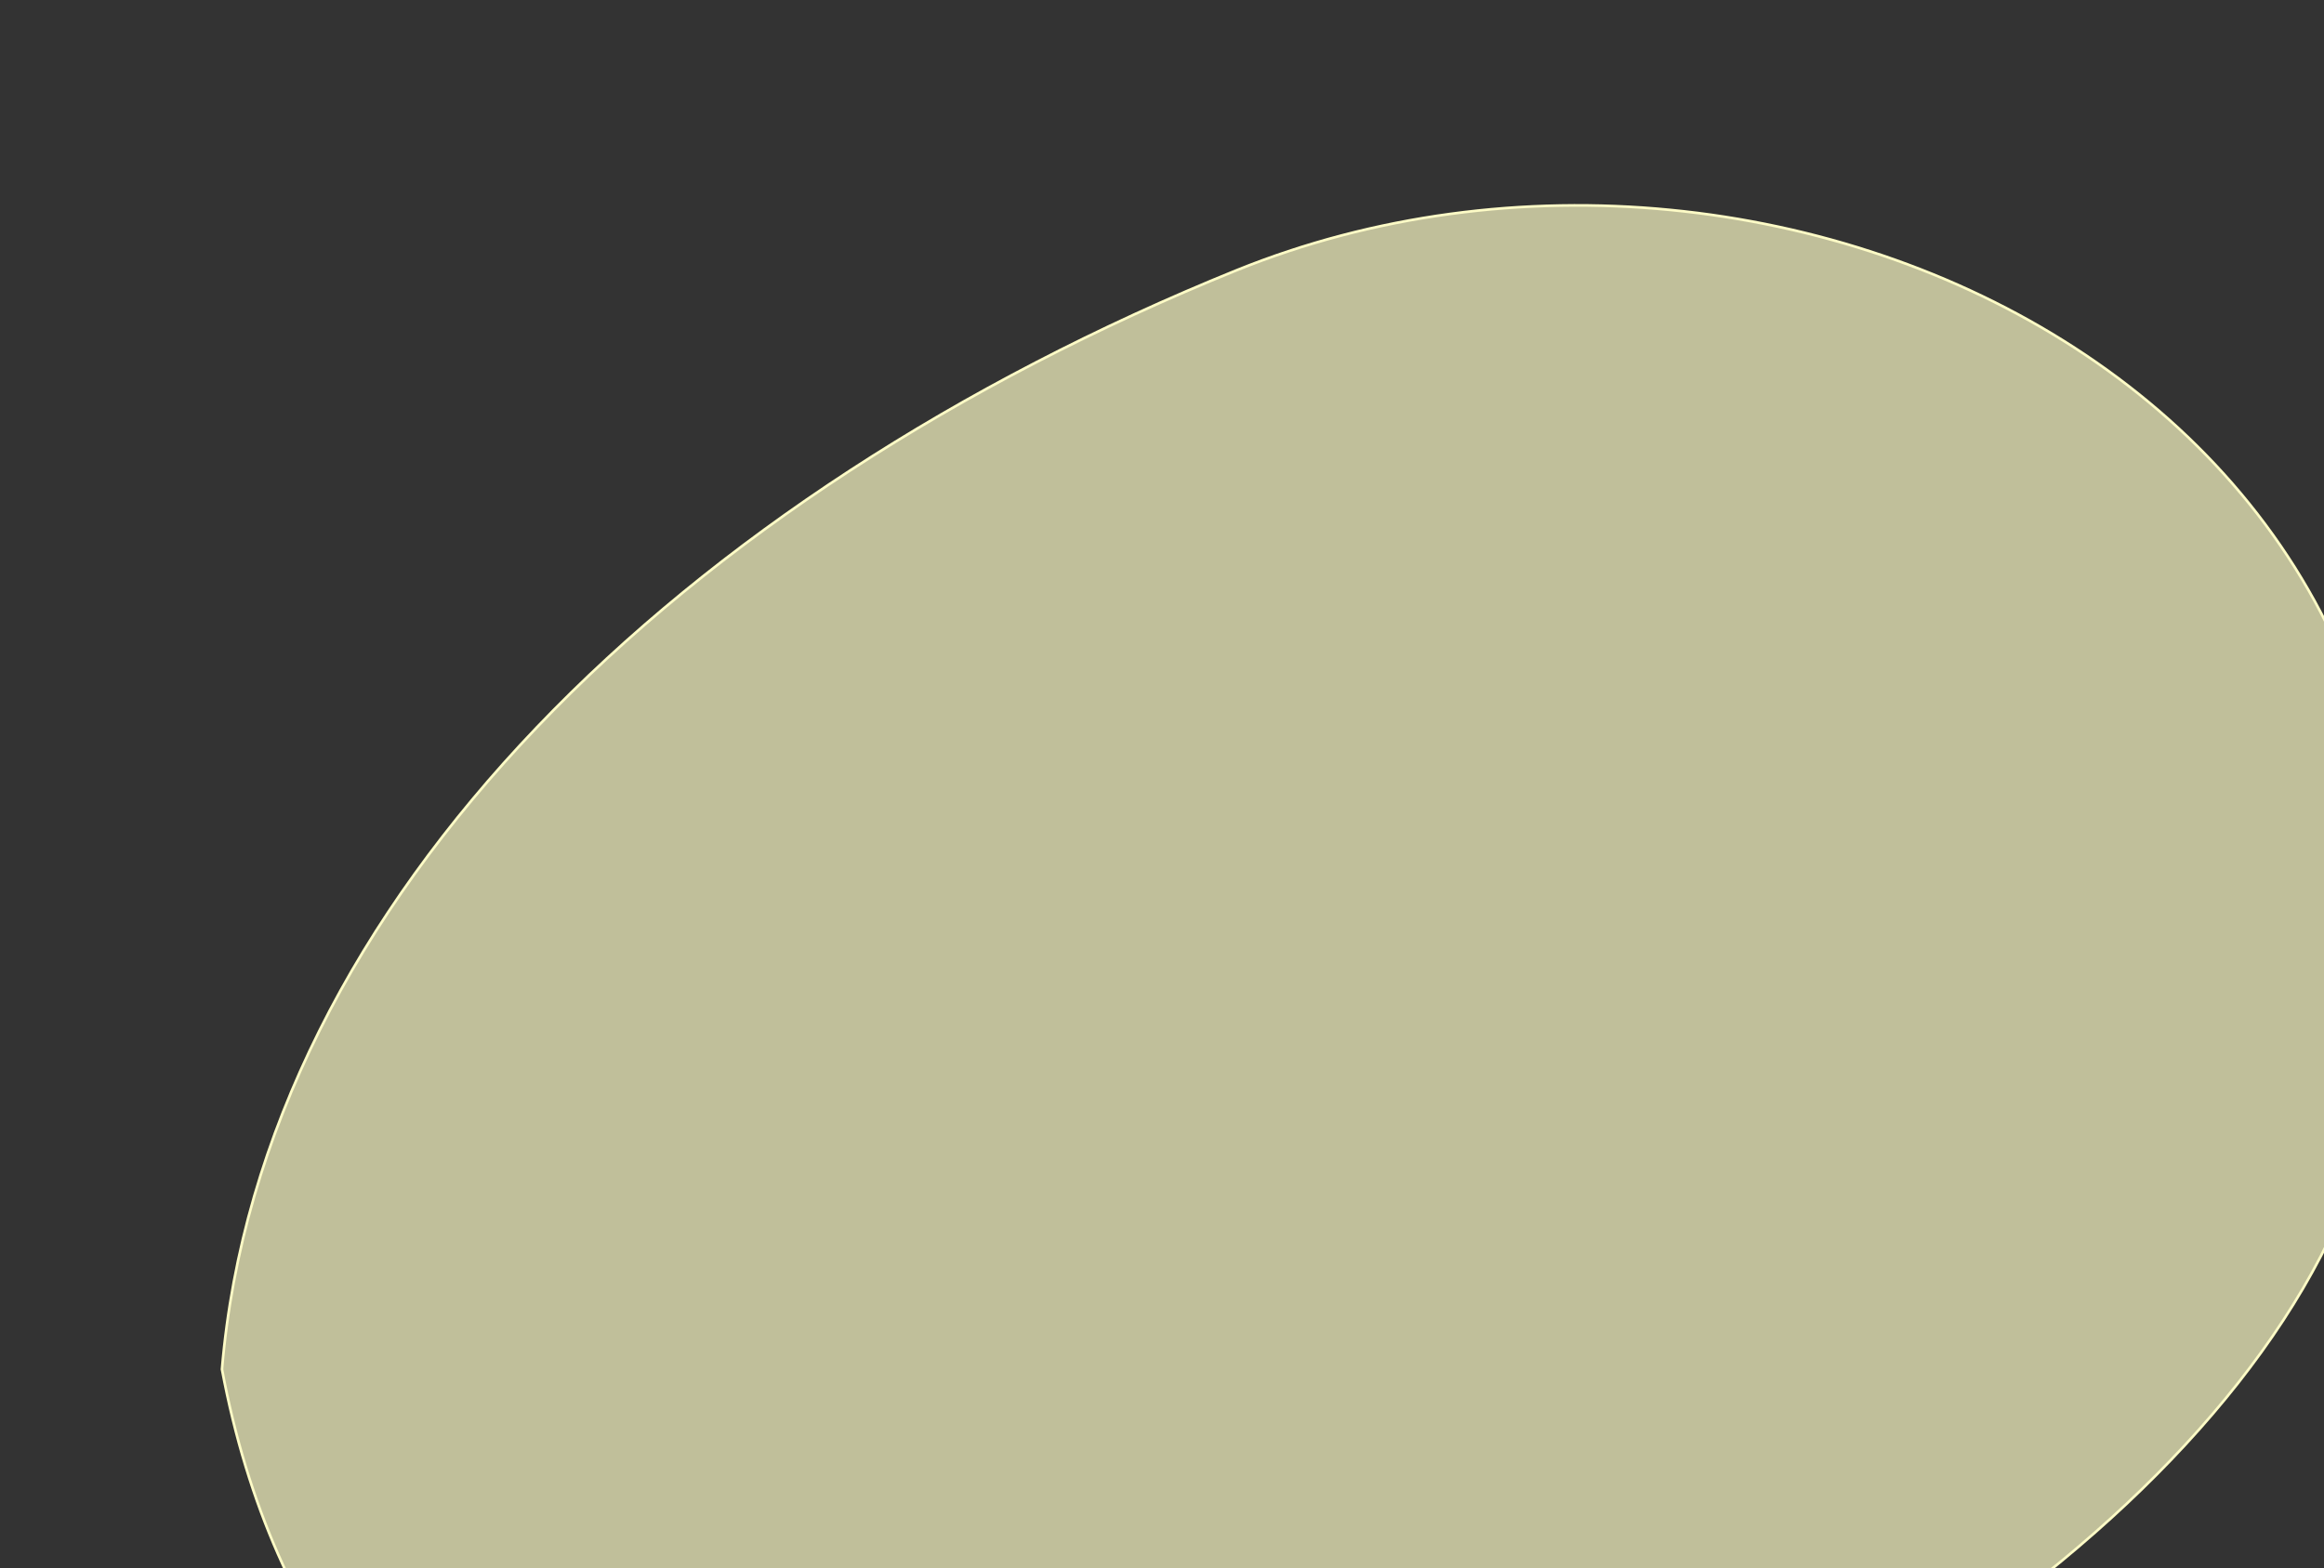 <svg width="889" height="600" viewBox="0 0 889 600" fill="none" xmlns="http://www.w3.org/2000/svg">
<rect x="0" y="0" width="889" height="600" fill="#333333" stroke="none"/>
<g style="mix-blend-mode:multiply">
<path d="M906.974 430.226C841.493 701.414 163.302 941.105 84.911 523.873C99.996 343.968 261.668 189.043 472.806 103.489C683.945 17.935 972.455 159.037 906.974 430.226Z" fill="#FDFBC6" fill-opacity="0.7"/>
<path d="M906.974 430.226C841.493 701.414 163.302 941.105 84.911 523.873C99.996 343.968 261.668 189.043 472.806 103.489C683.945 17.935 972.455 159.037 906.974 430.226Z" stroke="#FDFBC6"/>
</g>
</svg>
